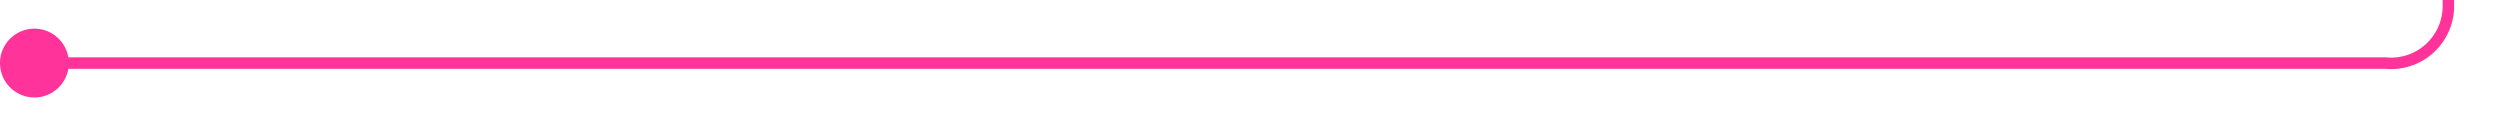 ﻿<?xml version="1.0" encoding="utf-8"?>
<svg version="1.1" xmlns:xlink="http://www.w3.org/1999/xlink" width="218px" height="10px" preserveAspectRatio="xMinYMid meet" viewBox="2386 1927  218 8" xmlns="http://www.w3.org/2000/svg">
  <path d="M 2387 1931.5  L 2594 1931.5  A 5 5 0 0 0 2599.5 1926.5 L 2599.5 1831  A 5 5 0 0 1 2604.5 1826.5 L 2812 1826.5  " stroke-width="1" stroke="#ff3399" fill="none" />
  <path d="M 2389 1928.5  A 3 3 0 0 0 2386 1931.5 A 3 3 0 0 0 2389 1934.5 A 3 3 0 0 0 2392 1931.5 A 3 3 0 0 0 2389 1928.5 Z " fill-rule="nonzero" fill="#ff3399" stroke="none" />
</svg>